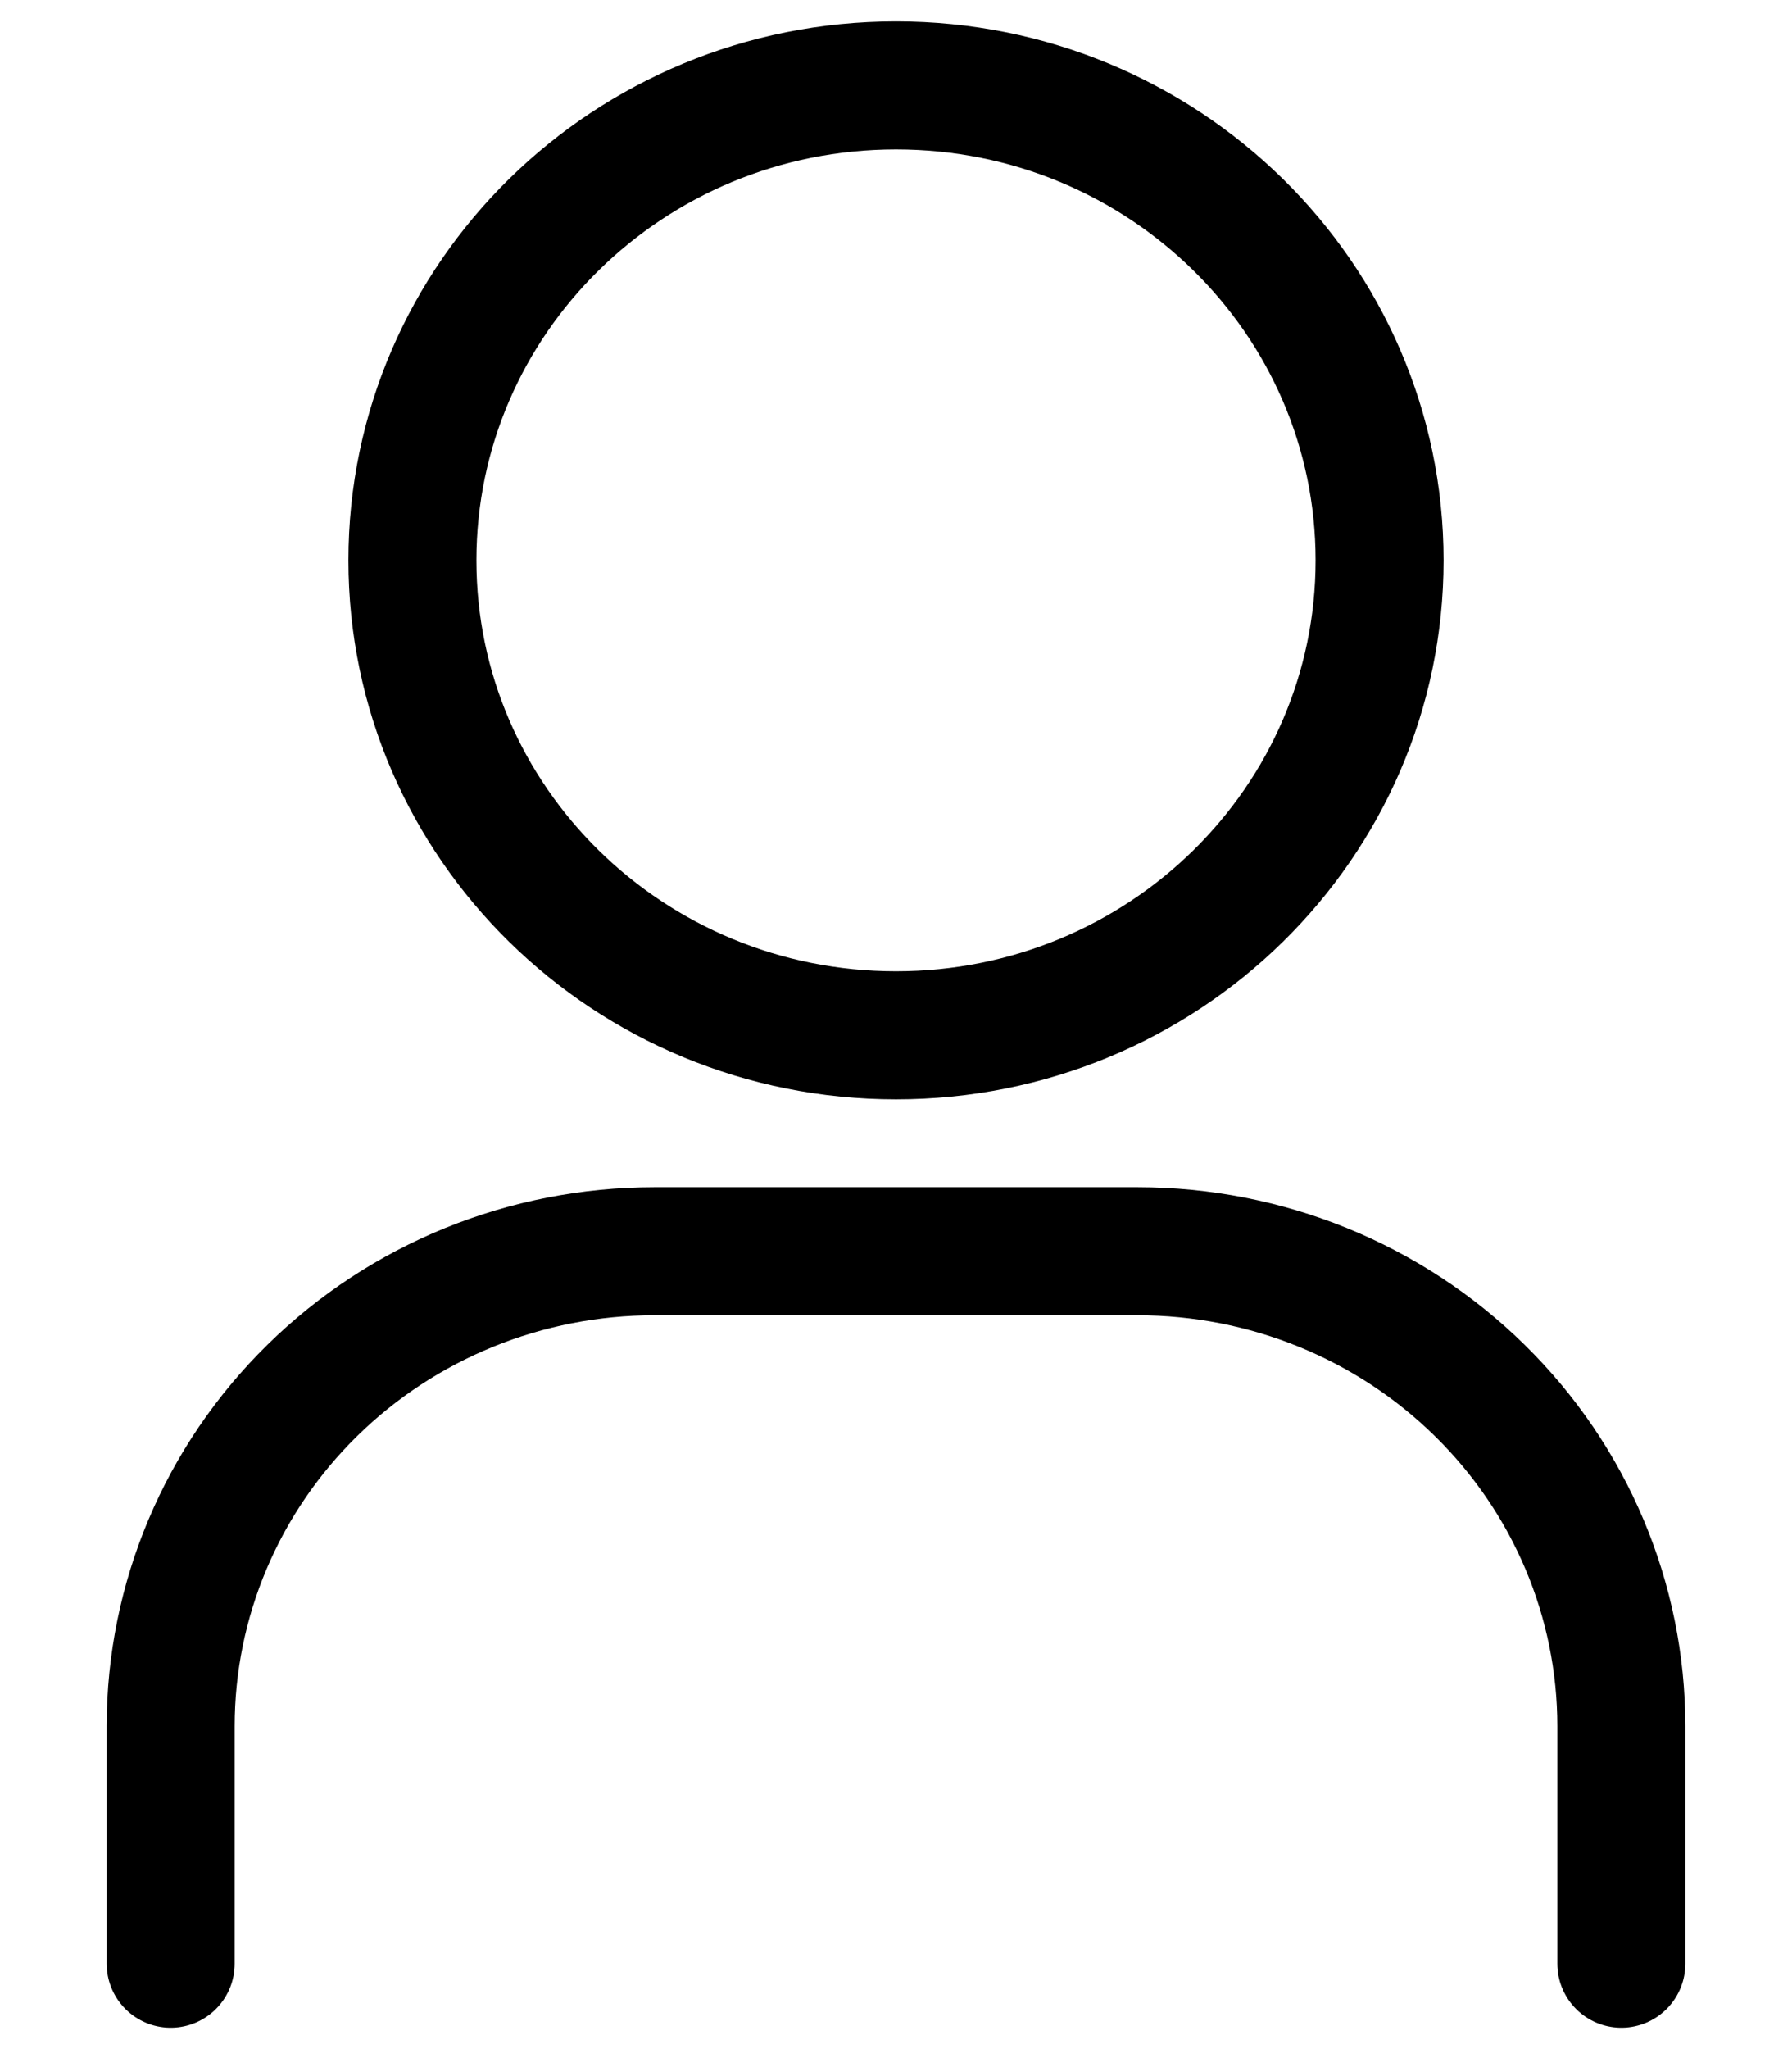 <svg width="21" height="24" viewBox="0 0 21 24" fill="none" xmlns="http://www.w3.org/2000/svg">
<path d="M2 23V20.218C2 18.743 2.597 17.328 3.66 16.285C4.722 15.241 6.164 14.655 7.667 14.655H13.333C14.836 14.655 16.278 15.241 17.34 16.285C18.403 17.328 19 18.743 19 20.218V23M16.167 6.563C16.167 9.636 13.63 12.126 10.5 12.126C7.37 12.126 4.833 9.636 4.833 6.563C4.833 3.491 7.37 1 10.5 1C13.63 1 16.167 3.491 16.167 6.563Z" stroke="black" stroke-width="1.5" stroke-linecap="round" stroke-linejoin="round"/>
</svg>